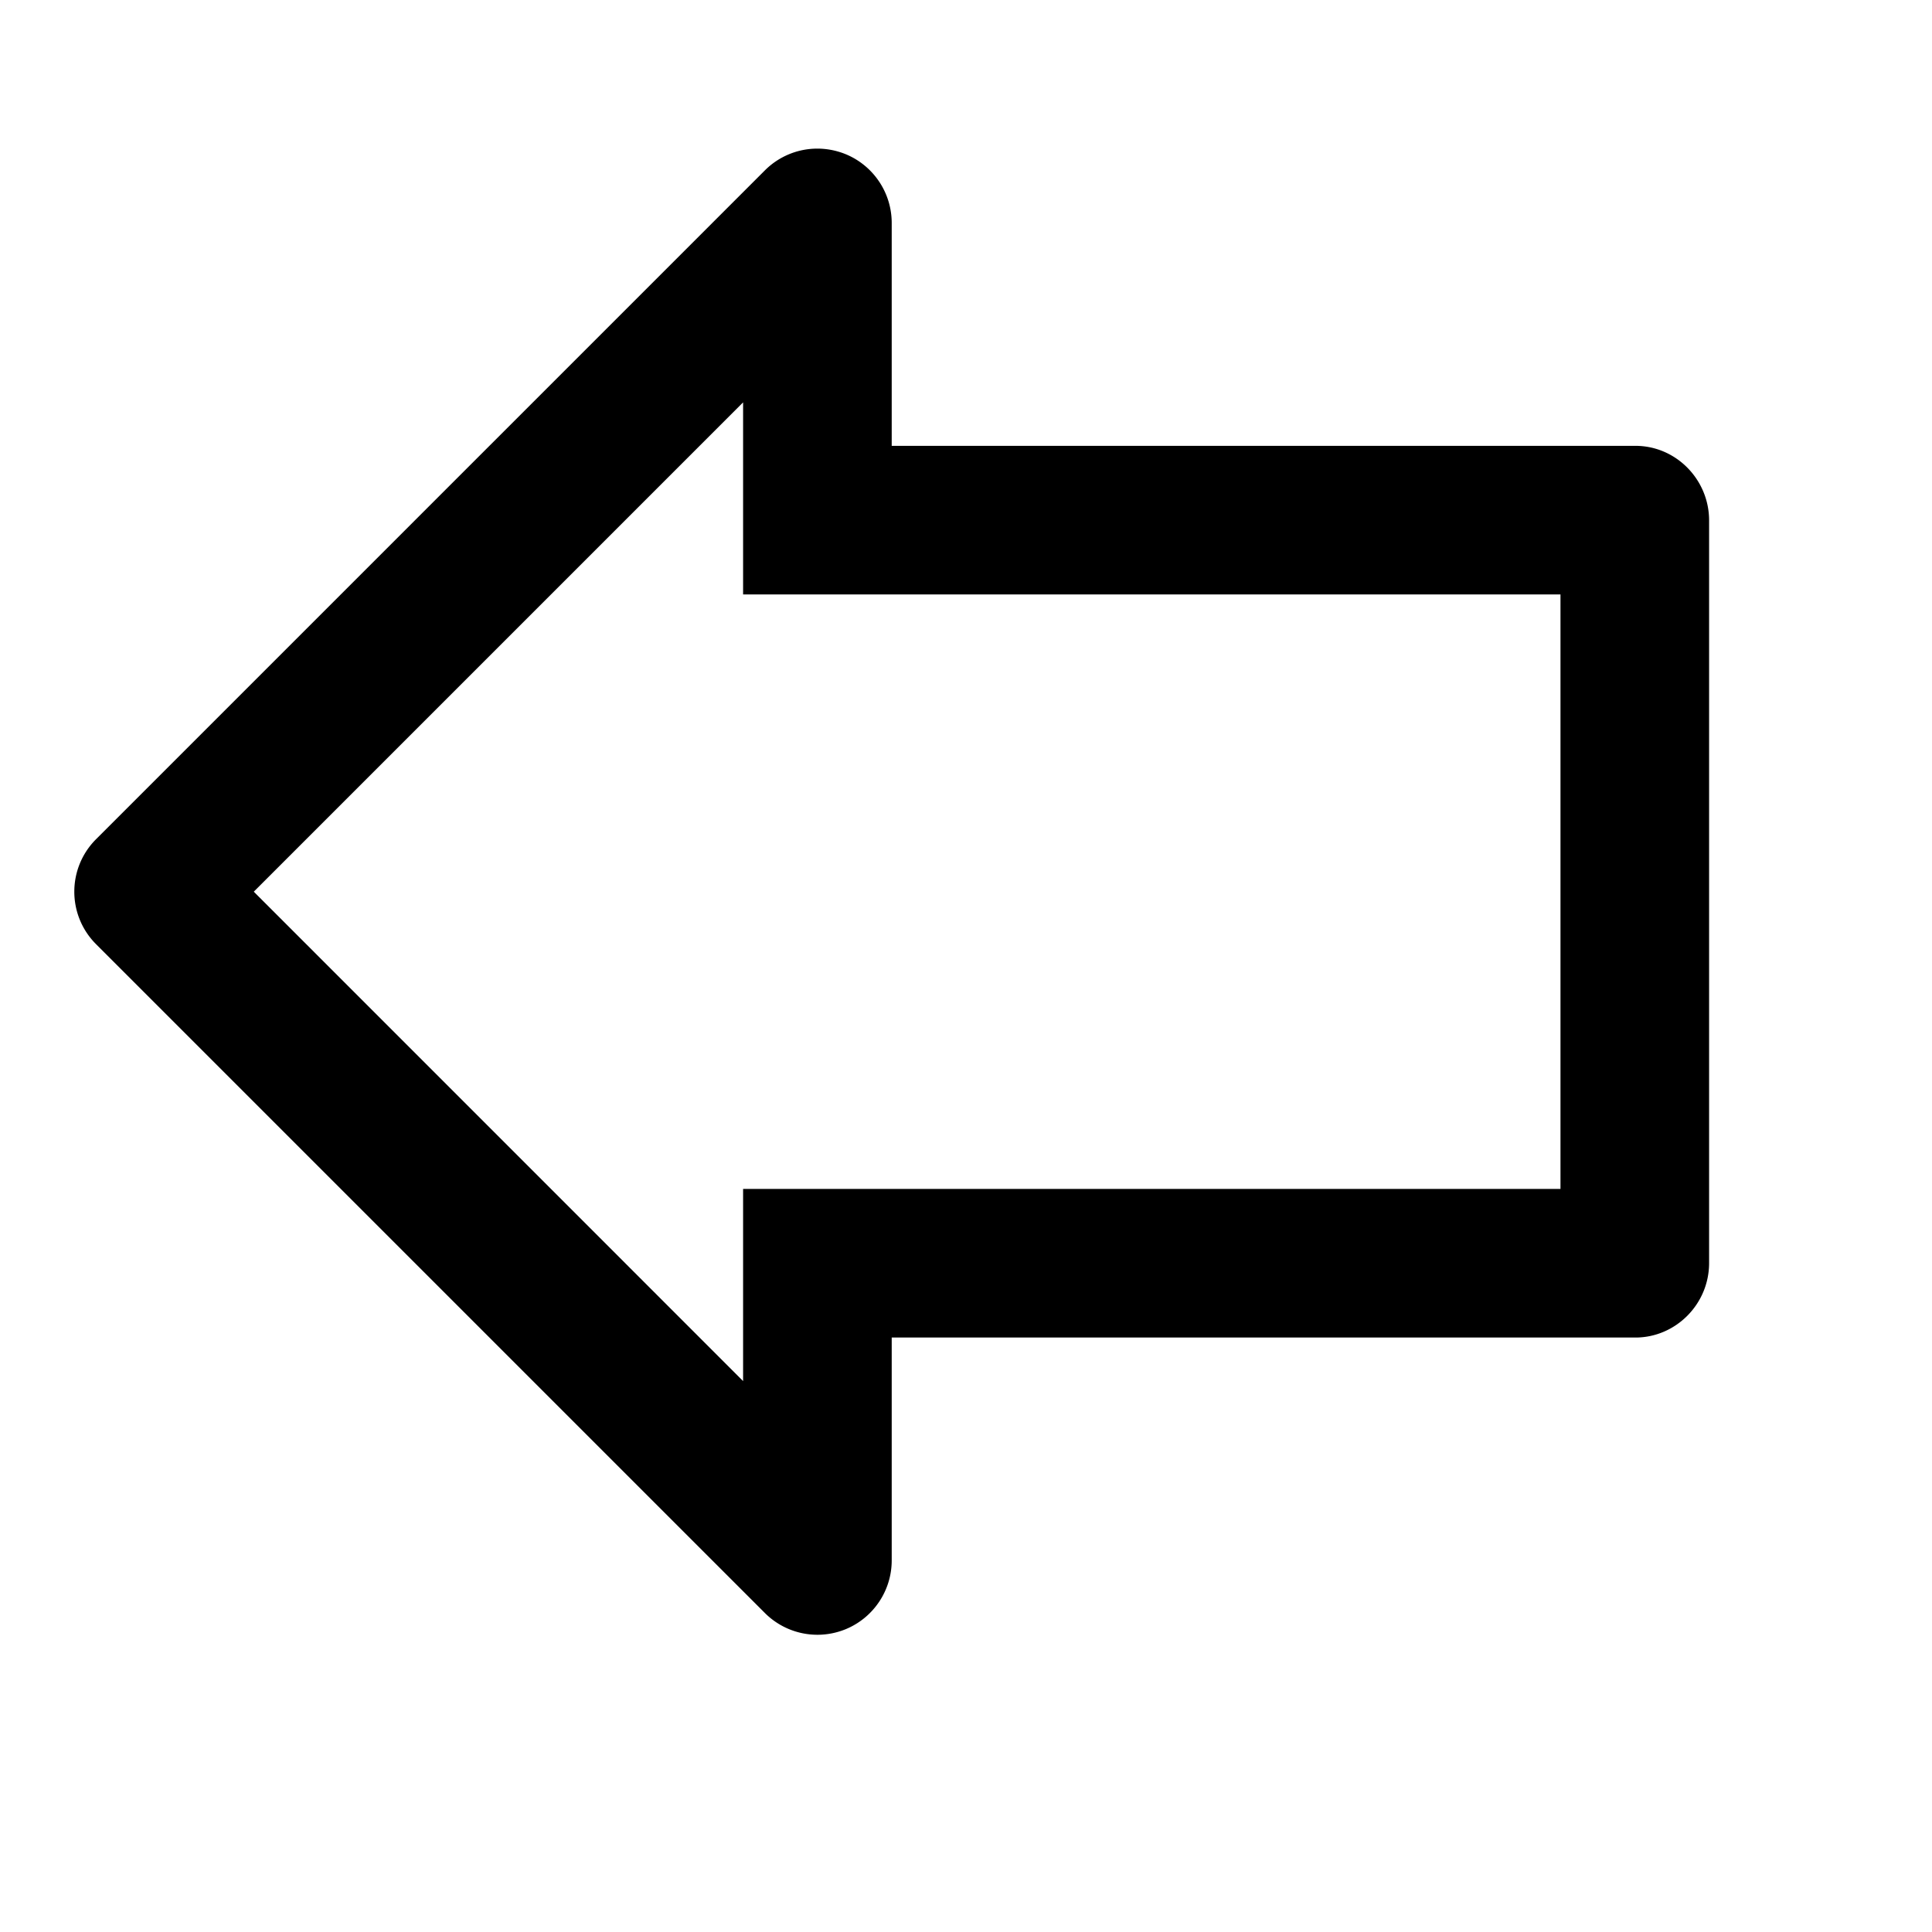 <svg viewBox="0 0 2080 2080" version="1.1" xmlns="http://www.w3.org/2000/svg" height="26pt" width="26pt">
    <path d="M879.94 160c-20.8 0-41.2 8.16-56.48 23.44l-720 720c-31.28 31.28-31.28 81.84 0 113.12l720 720a80.027 80.027 0 0 0 56.56 23.44c10.32 0 20.72-2 30.64-6.08 29.84-12.4 49.36-41.6 49.36-73.92v-240h800.72c43.2 0 79.28-35.84 79.28-80.16v-799.6c0-43.76-35.44-80.24-79.28-80.24H960.02V240c0-32.32-19.52-61.52-49.36-73.92-10-4.08-20.4-6.08-30.72-6.08m-79.92 273.2V640h880v640h-880v206.88L273.22 960l526.8-526.8" stroke="none" stroke-width="1" fill-rule="evenodd"/>
</svg>
